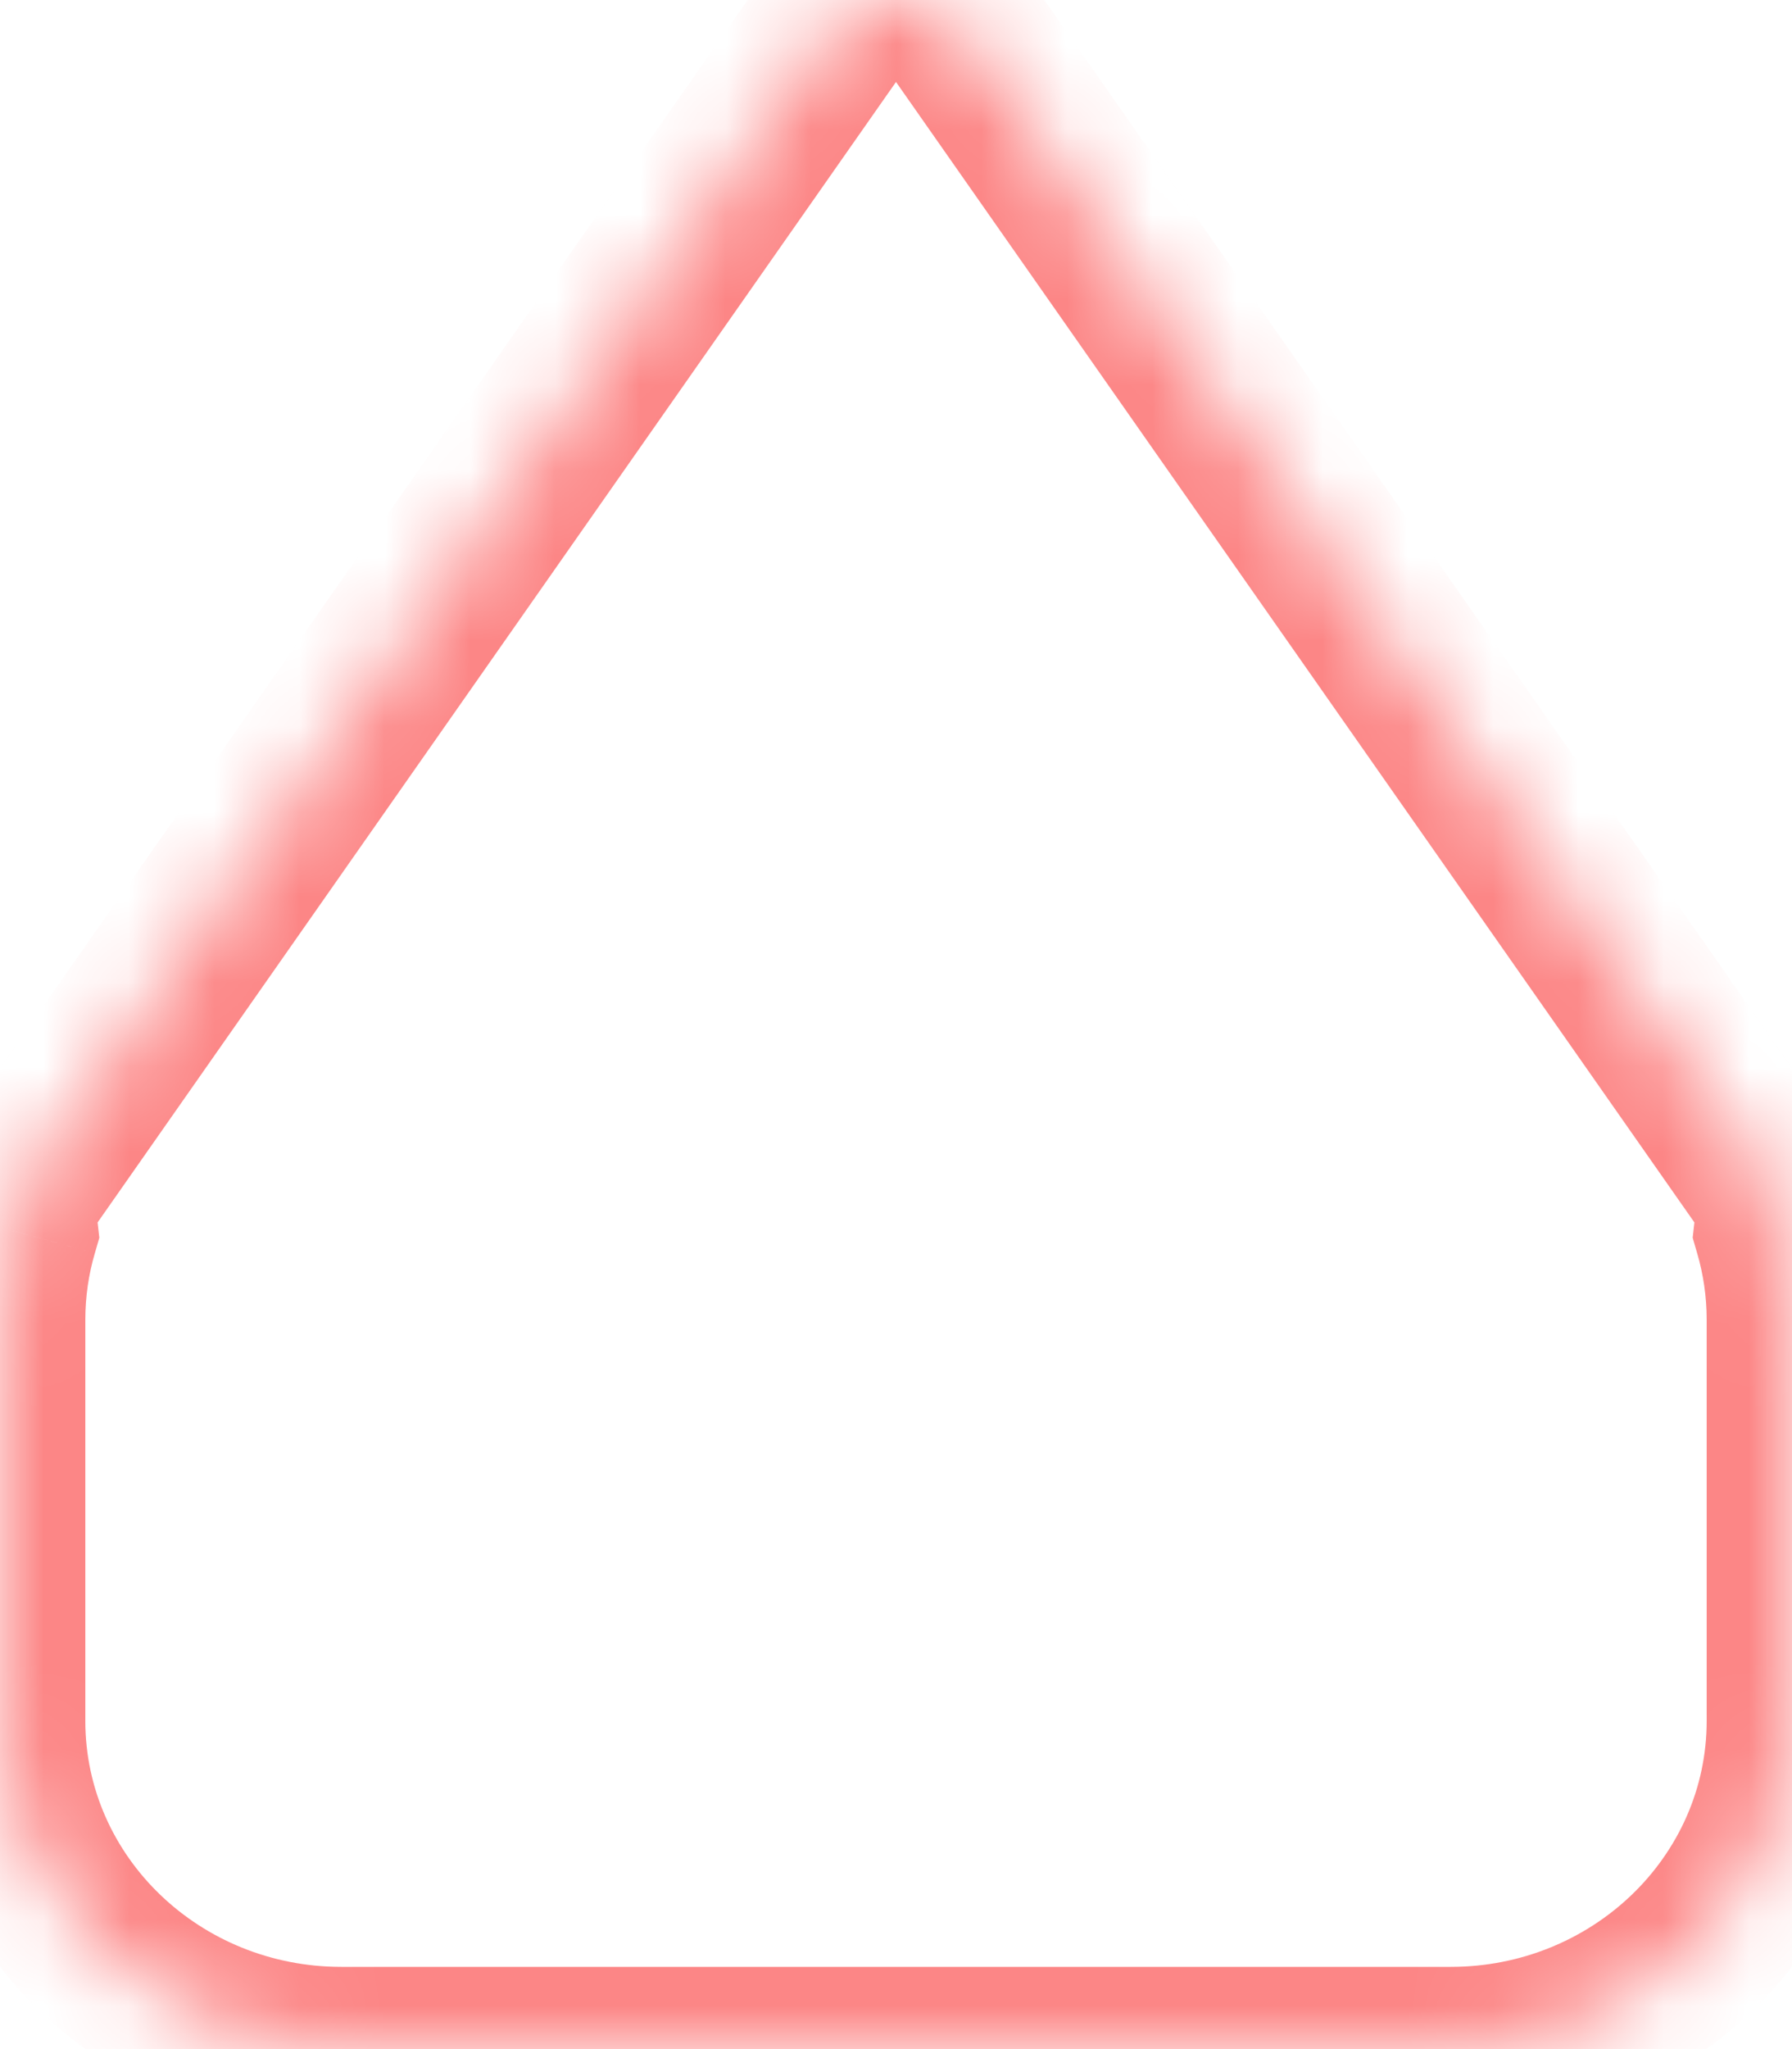 <svg fill="none" height="24" viewBox="0 0 21 24" width="21" xmlns="http://www.w3.org/2000/svg">
    <mask height="24" id="mask0" width="21" x="0" y="0">
        <path clip-rule="evenodd"
            d="M11.33 0.424C10.934 -0.141 10.066 -0.141 9.67 0.424L0.315 13.78C0.174 13.981 0.125 14.205 0.149 14.416C0.052 14.748 0 15.097 0 15.458V20.157C0 22.278 1.791 23.997 4 23.997H17C19.209 23.997 21 22.278 21 20.157V15.458C21 15.097 20.948 14.748 20.851 14.416C20.875 14.205 20.826 13.981 20.685 13.78L11.33 0.424Z"
            fill="#FC8686" fill-rule="evenodd" />
    </mask>
    <g mask="url(#mask0)">
        <path
            d="M9.67 0.424L10.5 0.96V0.96L9.67 0.424ZM11.33 0.424L12.16 -0.111V-0.111L11.33 0.424ZM0.315 13.78L1.145 14.316H1.145L0.315 13.78ZM0.149 14.416L1.112 14.676L1.164 14.497L1.143 14.311L0.149 14.416ZM20.851 14.416L19.857 14.311L19.836 14.497L19.888 14.676L20.851 14.416ZM20.685 13.78L21.515 13.244L20.685 13.78ZM10.5 0.96V0.96L12.16 -0.111C11.367 -1.243 9.633 -1.243 8.84 -0.111L10.5 0.96ZM1.145 14.316L10.5 0.96L8.84 -0.111L-0.515 13.244L1.145 14.316ZM1.143 14.311C1.143 14.312 1.143 14.315 1.142 14.318C1.142 14.32 1.142 14.321 1.142 14.321C1.142 14.321 1.142 14.319 1.145 14.316L-0.515 13.244C-0.793 13.64 -0.894 14.092 -0.845 14.522L1.143 14.311ZM1 15.458C1 15.186 1.039 14.924 1.112 14.676L-0.814 14.157C-0.935 14.572 -1 15.008 -1 15.458H1ZM1 20.157V15.458H-1V20.157H1ZM4 23.037C2.343 23.037 1 21.747 1 20.157H-1C-1 22.808 1.239 24.957 4 24.957V23.037ZM17 23.037H4V24.957H17V23.037ZM20 20.157C20 21.747 18.657 23.037 17 23.037V24.957C19.761 24.957 22 22.808 22 20.157H20ZM20 15.458V20.157H22V15.458H20ZM19.888 14.676C19.961 14.924 20 15.186 20 15.458H22C22 15.008 21.935 14.572 21.814 14.156L19.888 14.676ZM19.855 14.316C19.858 14.319 19.858 14.321 19.858 14.321C19.858 14.321 19.858 14.32 19.858 14.318C19.857 14.315 19.857 14.312 19.857 14.311L21.845 14.522C21.894 14.092 21.793 13.64 21.515 13.244L19.855 14.316ZM10.5 0.96L19.855 14.316L21.515 13.244L12.16 -0.111L10.5 0.96Z"
            fill="#FC8686" />
    </g>
</svg>
